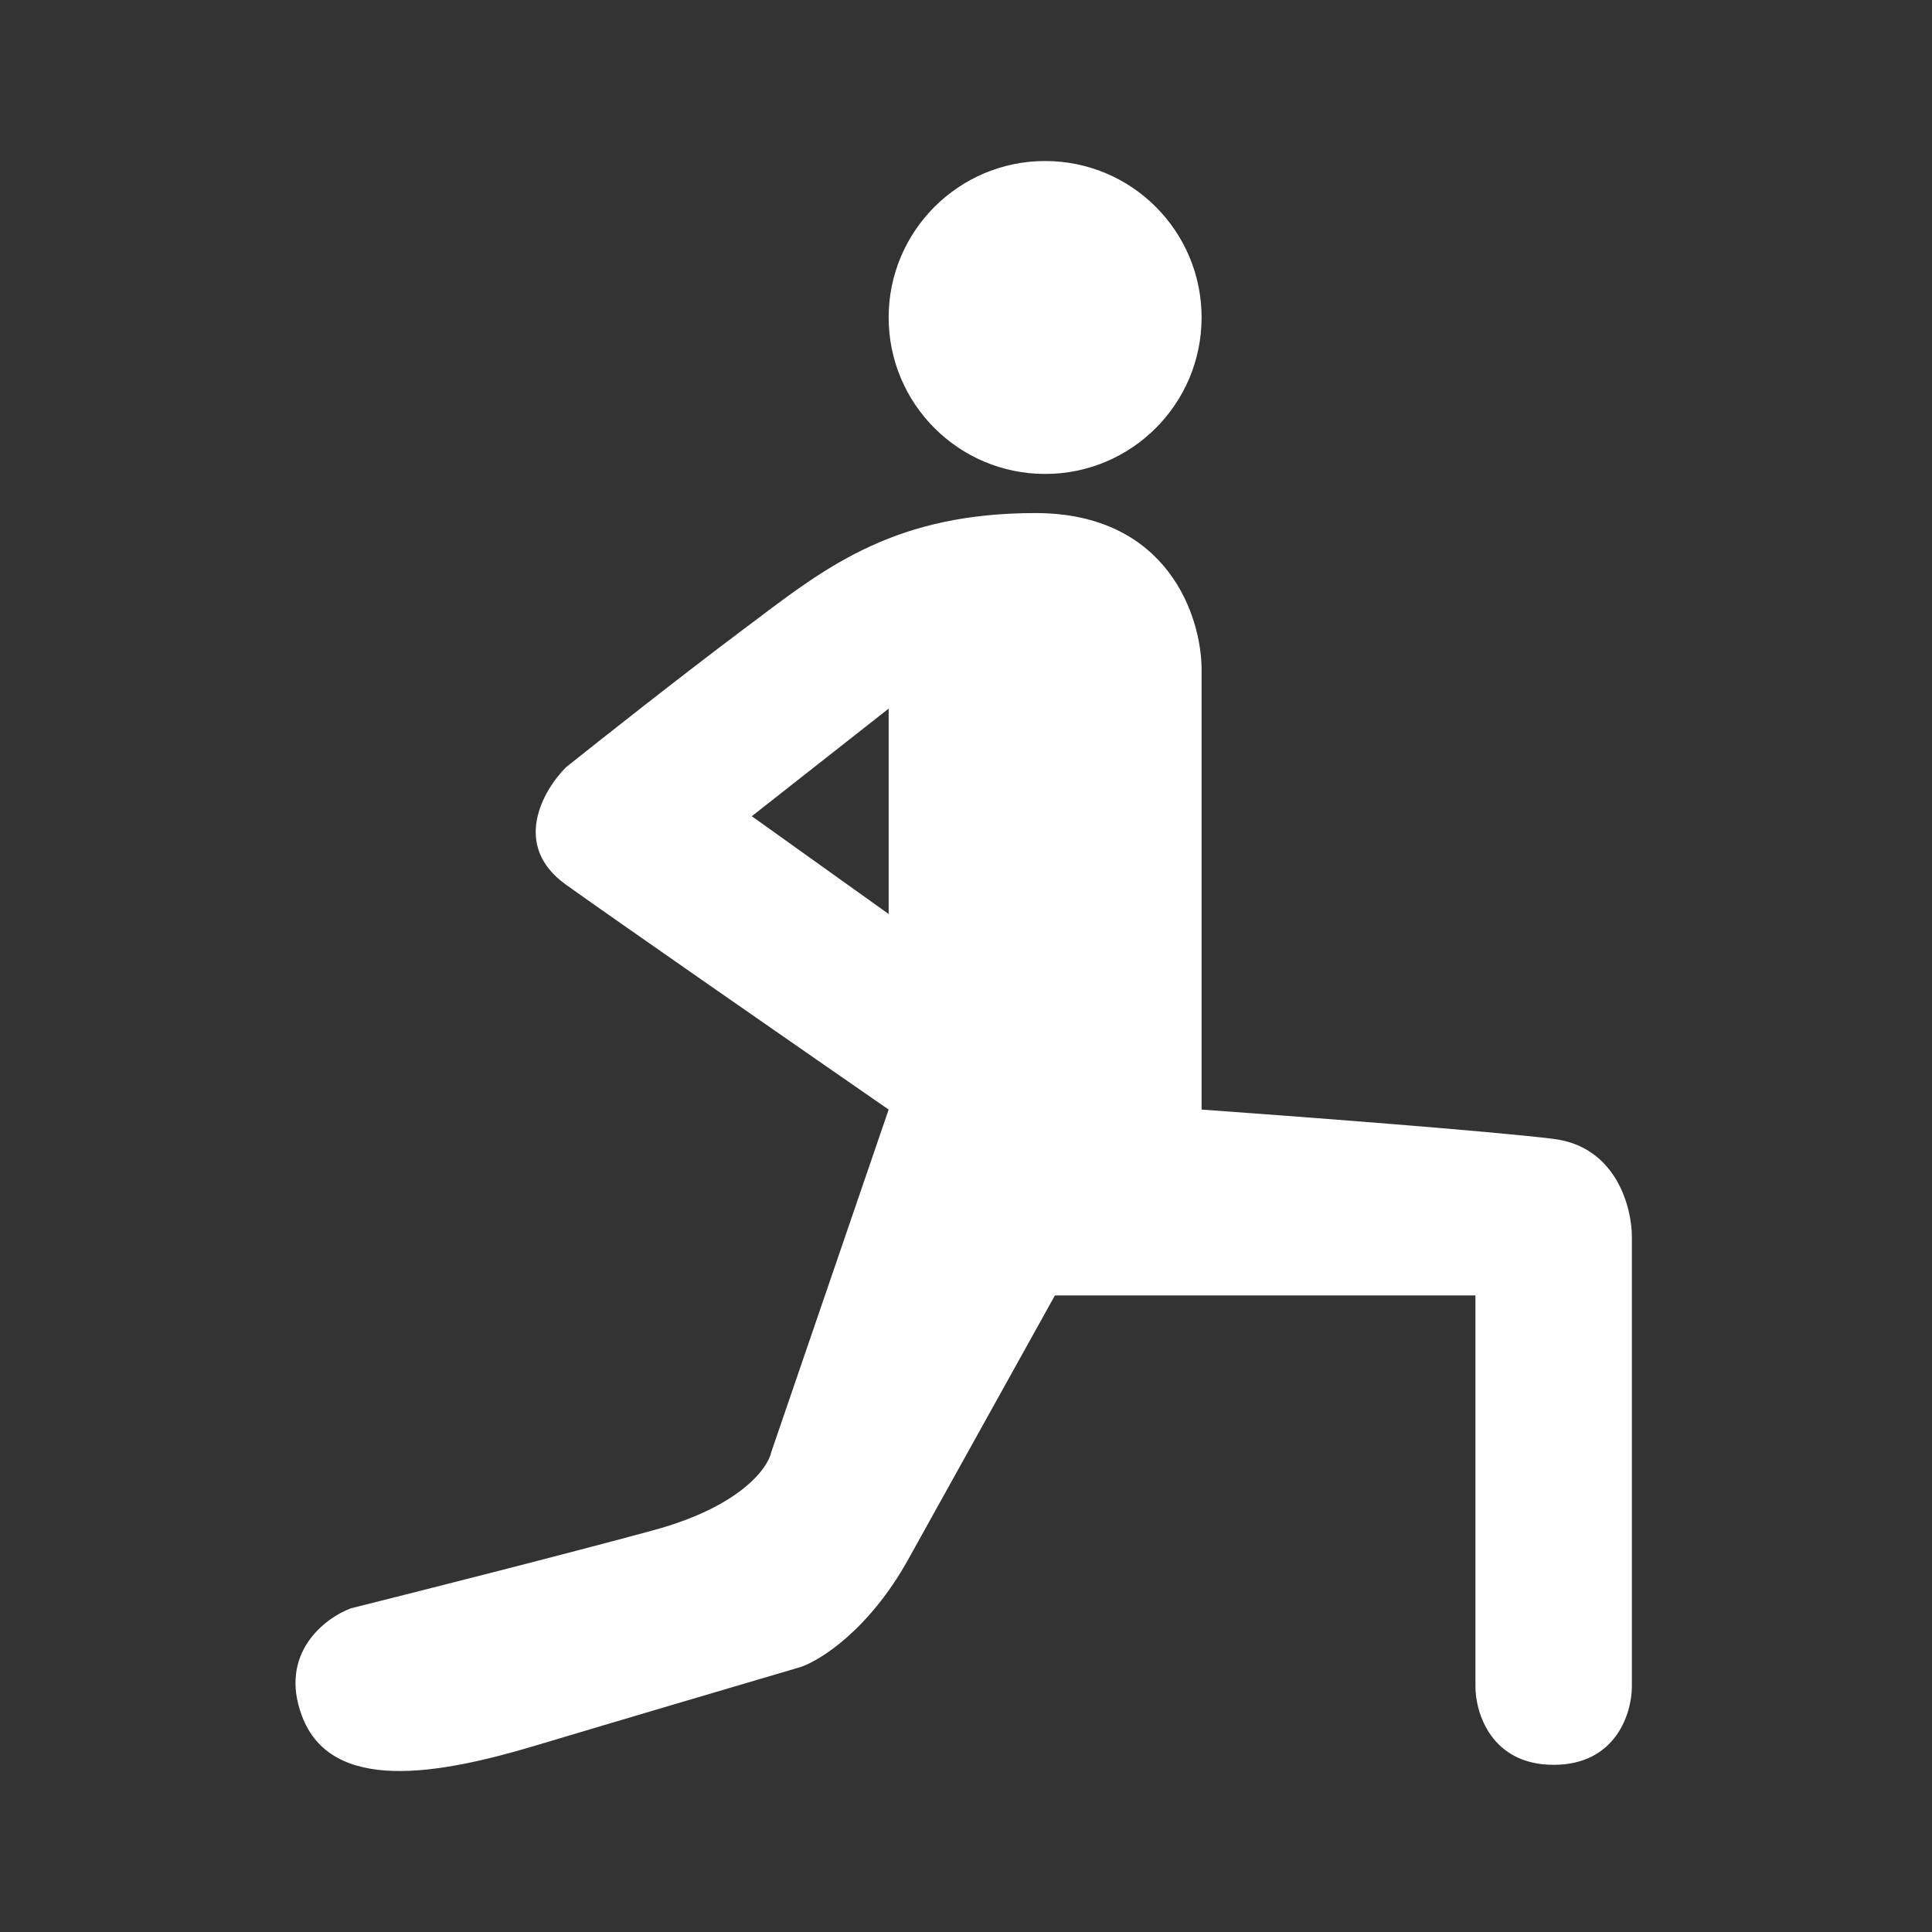 <svg width="32" height="32" viewBox="0 0 32 32" fill="none" xmlns="http://www.w3.org/2000/svg">
    <rect x="0" y="0" width="32" height="32" fill="#333333" stroke="none"/>
    <path fill-rule="evenodd" clip-rule="evenodd"
          d="M17.311 7.85C18.742 7.85 19.902 6.69 19.902 5.258C19.902 3.827 18.742 2.667 17.311 2.667C15.88 2.667 14.719 3.827 14.719 5.258C14.719 6.69 15.88 7.85 17.311 7.85ZM12.29 10.441C12.366 10.384 12.442 10.327 12.518 10.27C13.724 9.358 14.863 8.498 17.149 8.498C19.352 8.498 19.902 10.226 19.902 11.089V18.378C21.414 18.486 24.697 18.735 25.734 18.864C26.77 18.994 27.029 19.998 27.029 20.484V27.935C27.029 28.367 26.77 29.231 25.734 29.231C24.697 29.231 24.438 28.367 24.438 27.935V21.456H17.473L15.043 25.829C14.395 26.995 13.585 27.503 13.261 27.611C12.344 27.881 10.184 28.518 8.888 28.907C7.268 29.393 5.487 29.717 5.001 28.421C4.612 27.384 5.379 26.801 5.811 26.639C6.89 26.369 9.406 25.732 10.832 25.343C12.257 24.954 12.722 24.317 12.776 24.047L14.719 18.378C13.316 17.407 10.281 15.301 9.374 14.653C8.467 14.005 8.996 13.087 9.374 12.709C9.914 12.277 11.253 11.219 12.29 10.441ZM14.719 11.737L12.452 13.519L14.719 15.139V11.737Z"
          fill="#fff"/>
</svg>
